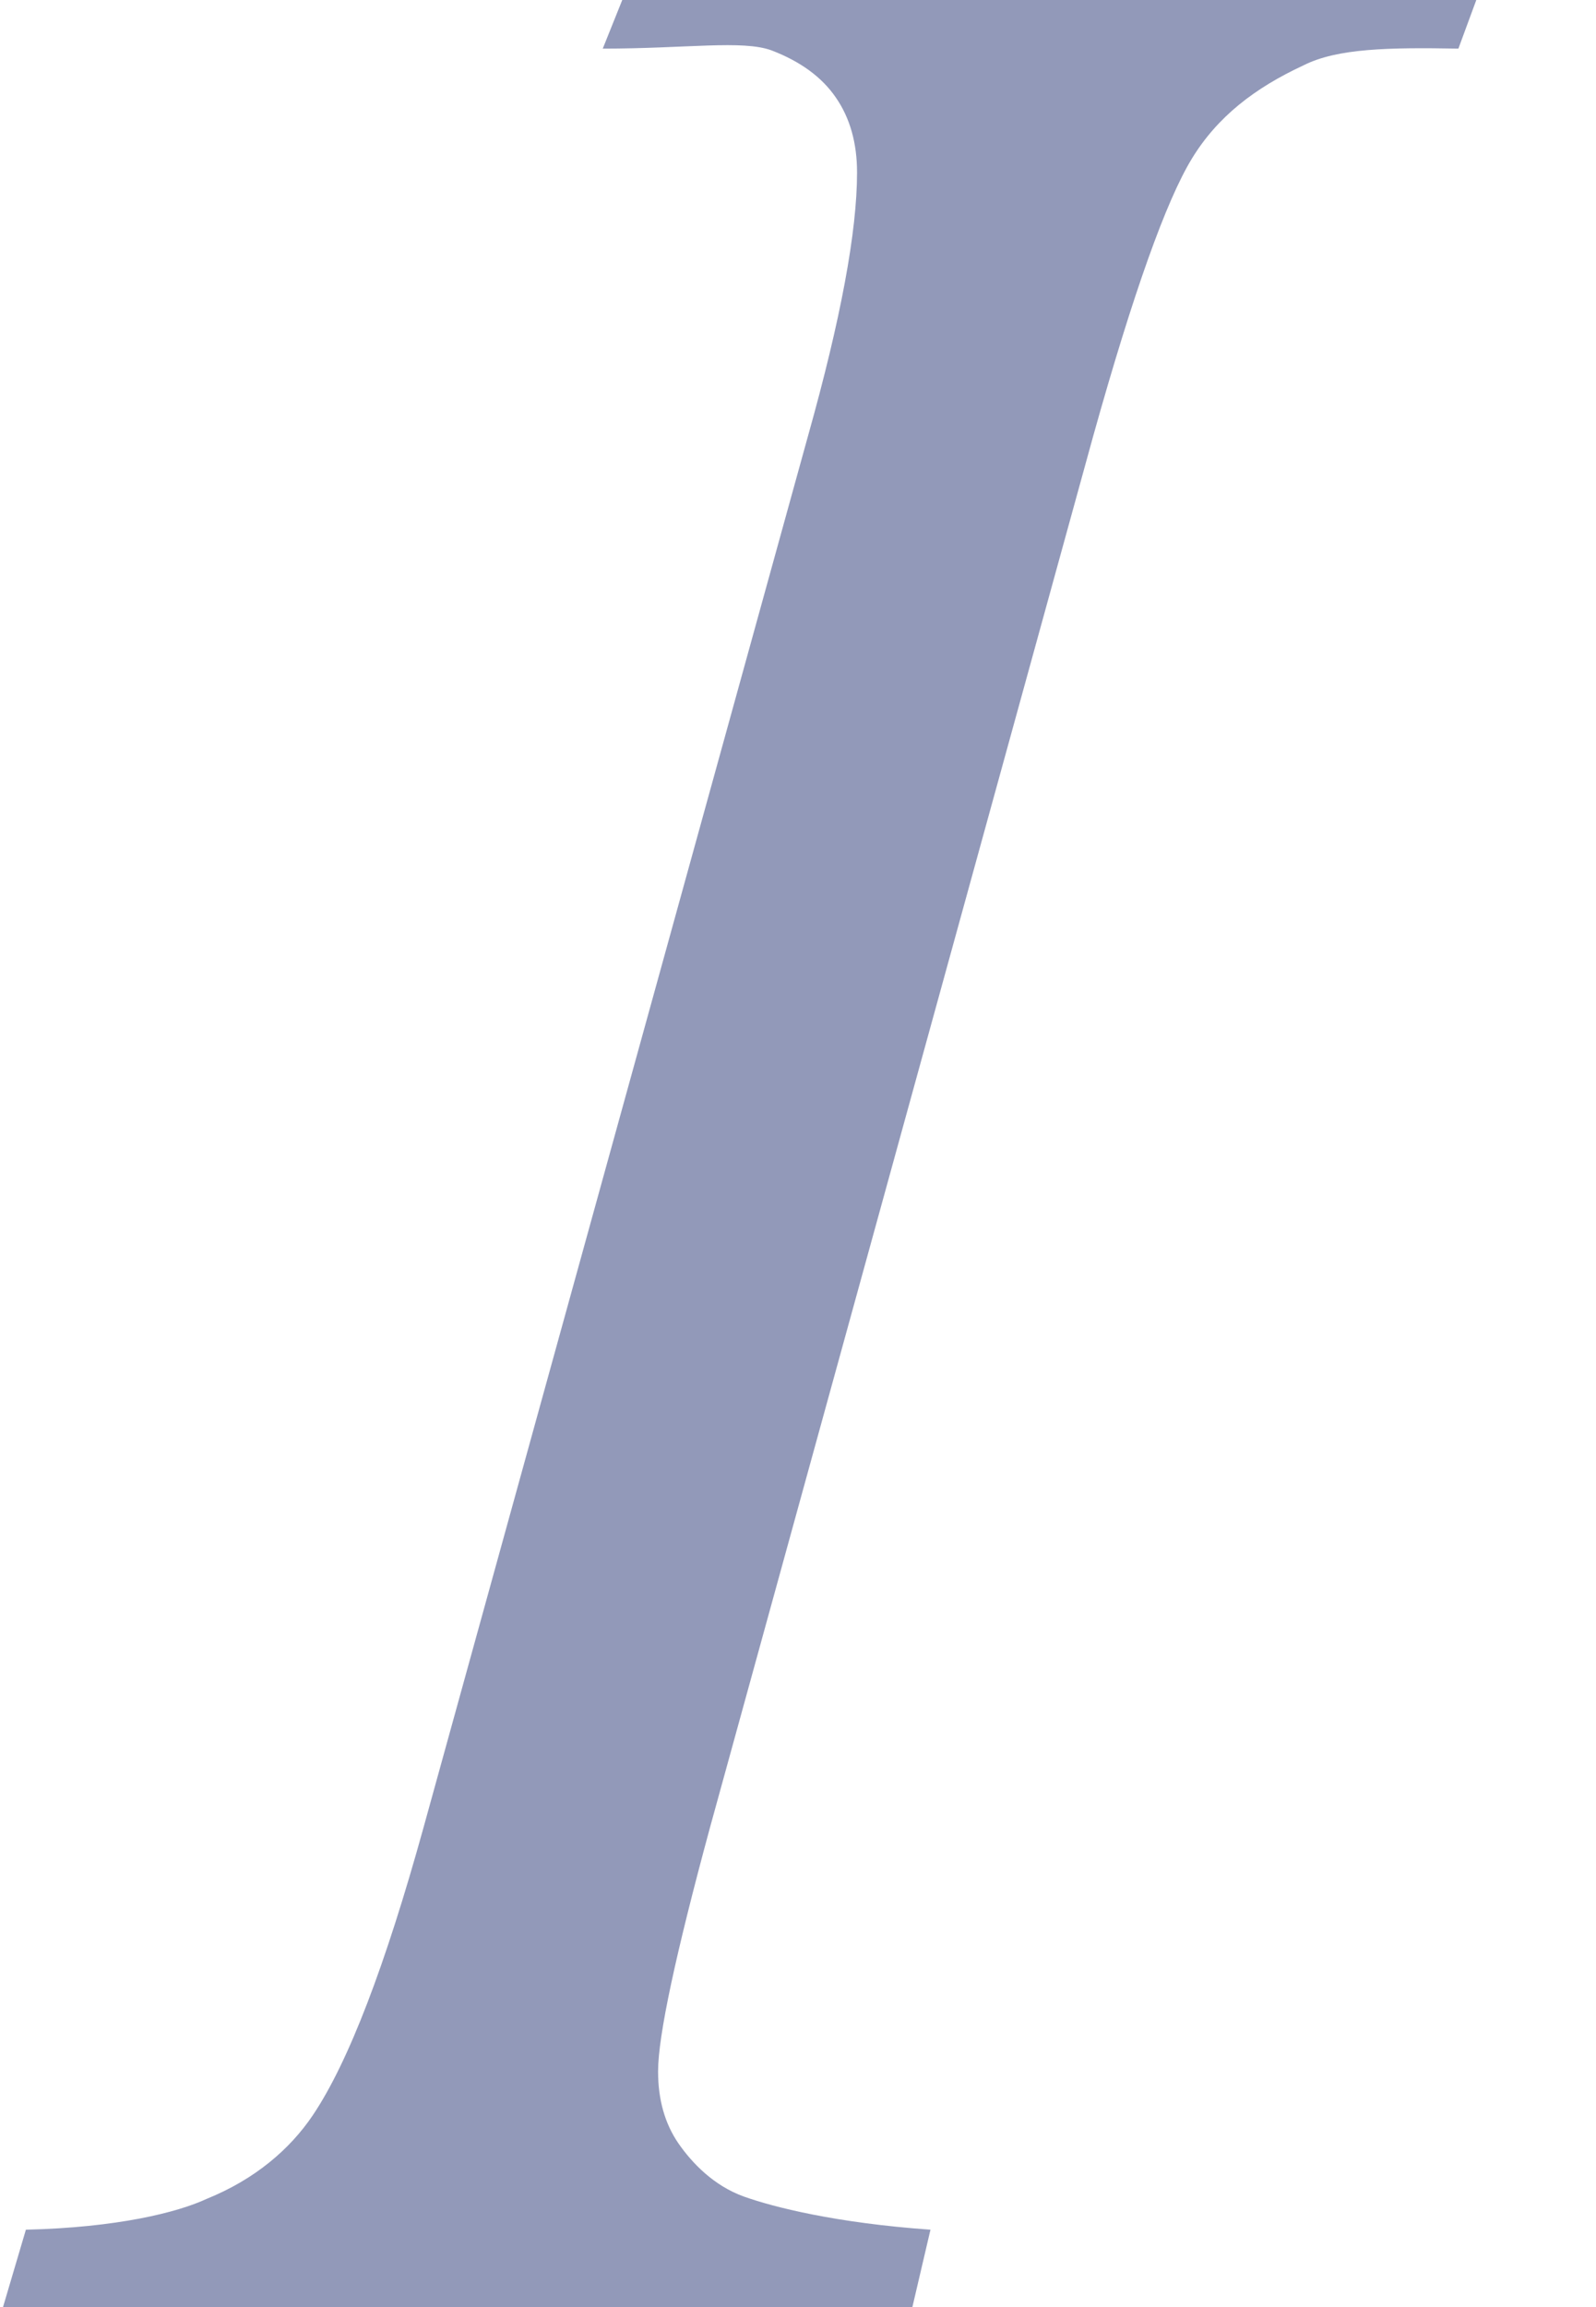<?xml version="1.0" encoding="UTF-8"?>
<svg width="9px" height="13px" viewBox="0 0 9 13" version="1.1" xmlns="http://www.w3.org/2000/svg" xmlns:xlink="http://www.w3.org/1999/xlink">
    <!-- Generator: Sketch 51.2 (57519) - http://www.bohemiancoding.com/sketch -->
    <title>italic</title>
    <desc>Created with Sketch.</desc>
    <defs></defs>
    <g id="Page-1" stroke="none" stroke-width="1" fill="none" fill-rule="evenodd">
        <g id="attachment" transform="translate(-638, -118)" fill="#9299B9" fill-rule="nonzero">
            <g id="italic" transform="translate(638, 118)">
                <path d="M5.247,12.564 L5.145,13 L0.017,13 L0.146,12.564 C0.66,12.552 1.001,12.467 1.166,12.39 C1.436,12.281 1.635,12.111 1.764,11.919 C1.966,11.619 2.174,11.072 2.388,10.299 L4.558,2.451 C4.741,1.799 4.833,1.305 4.833,0.972 C4.833,0.806 4.793,0.664 4.713,0.549 C4.634,0.434 4.513,0.346 4.351,0.284 C4.188,0.224 3.871,0.274 3.399,0.274 L3.509,0 L8.325,0 L8.224,0.274 C7.832,0.267 7.541,0.272 7.351,0.368 C7.075,0.496 6.865,0.658 6.721,0.894 C6.577,1.13 6.392,1.645 6.165,2.456 L4.005,10.293 C3.809,11.015 3.711,11.473 3.711,11.672 C3.711,11.831 3.749,11.966 3.826,12.078 C3.903,12.189 4.025,12.316 4.194,12.377 C4.362,12.437 4.713,12.526 5.247,12.564 Z" id="Shape"></path>
            </g>
        </g>
    </g>
</svg>